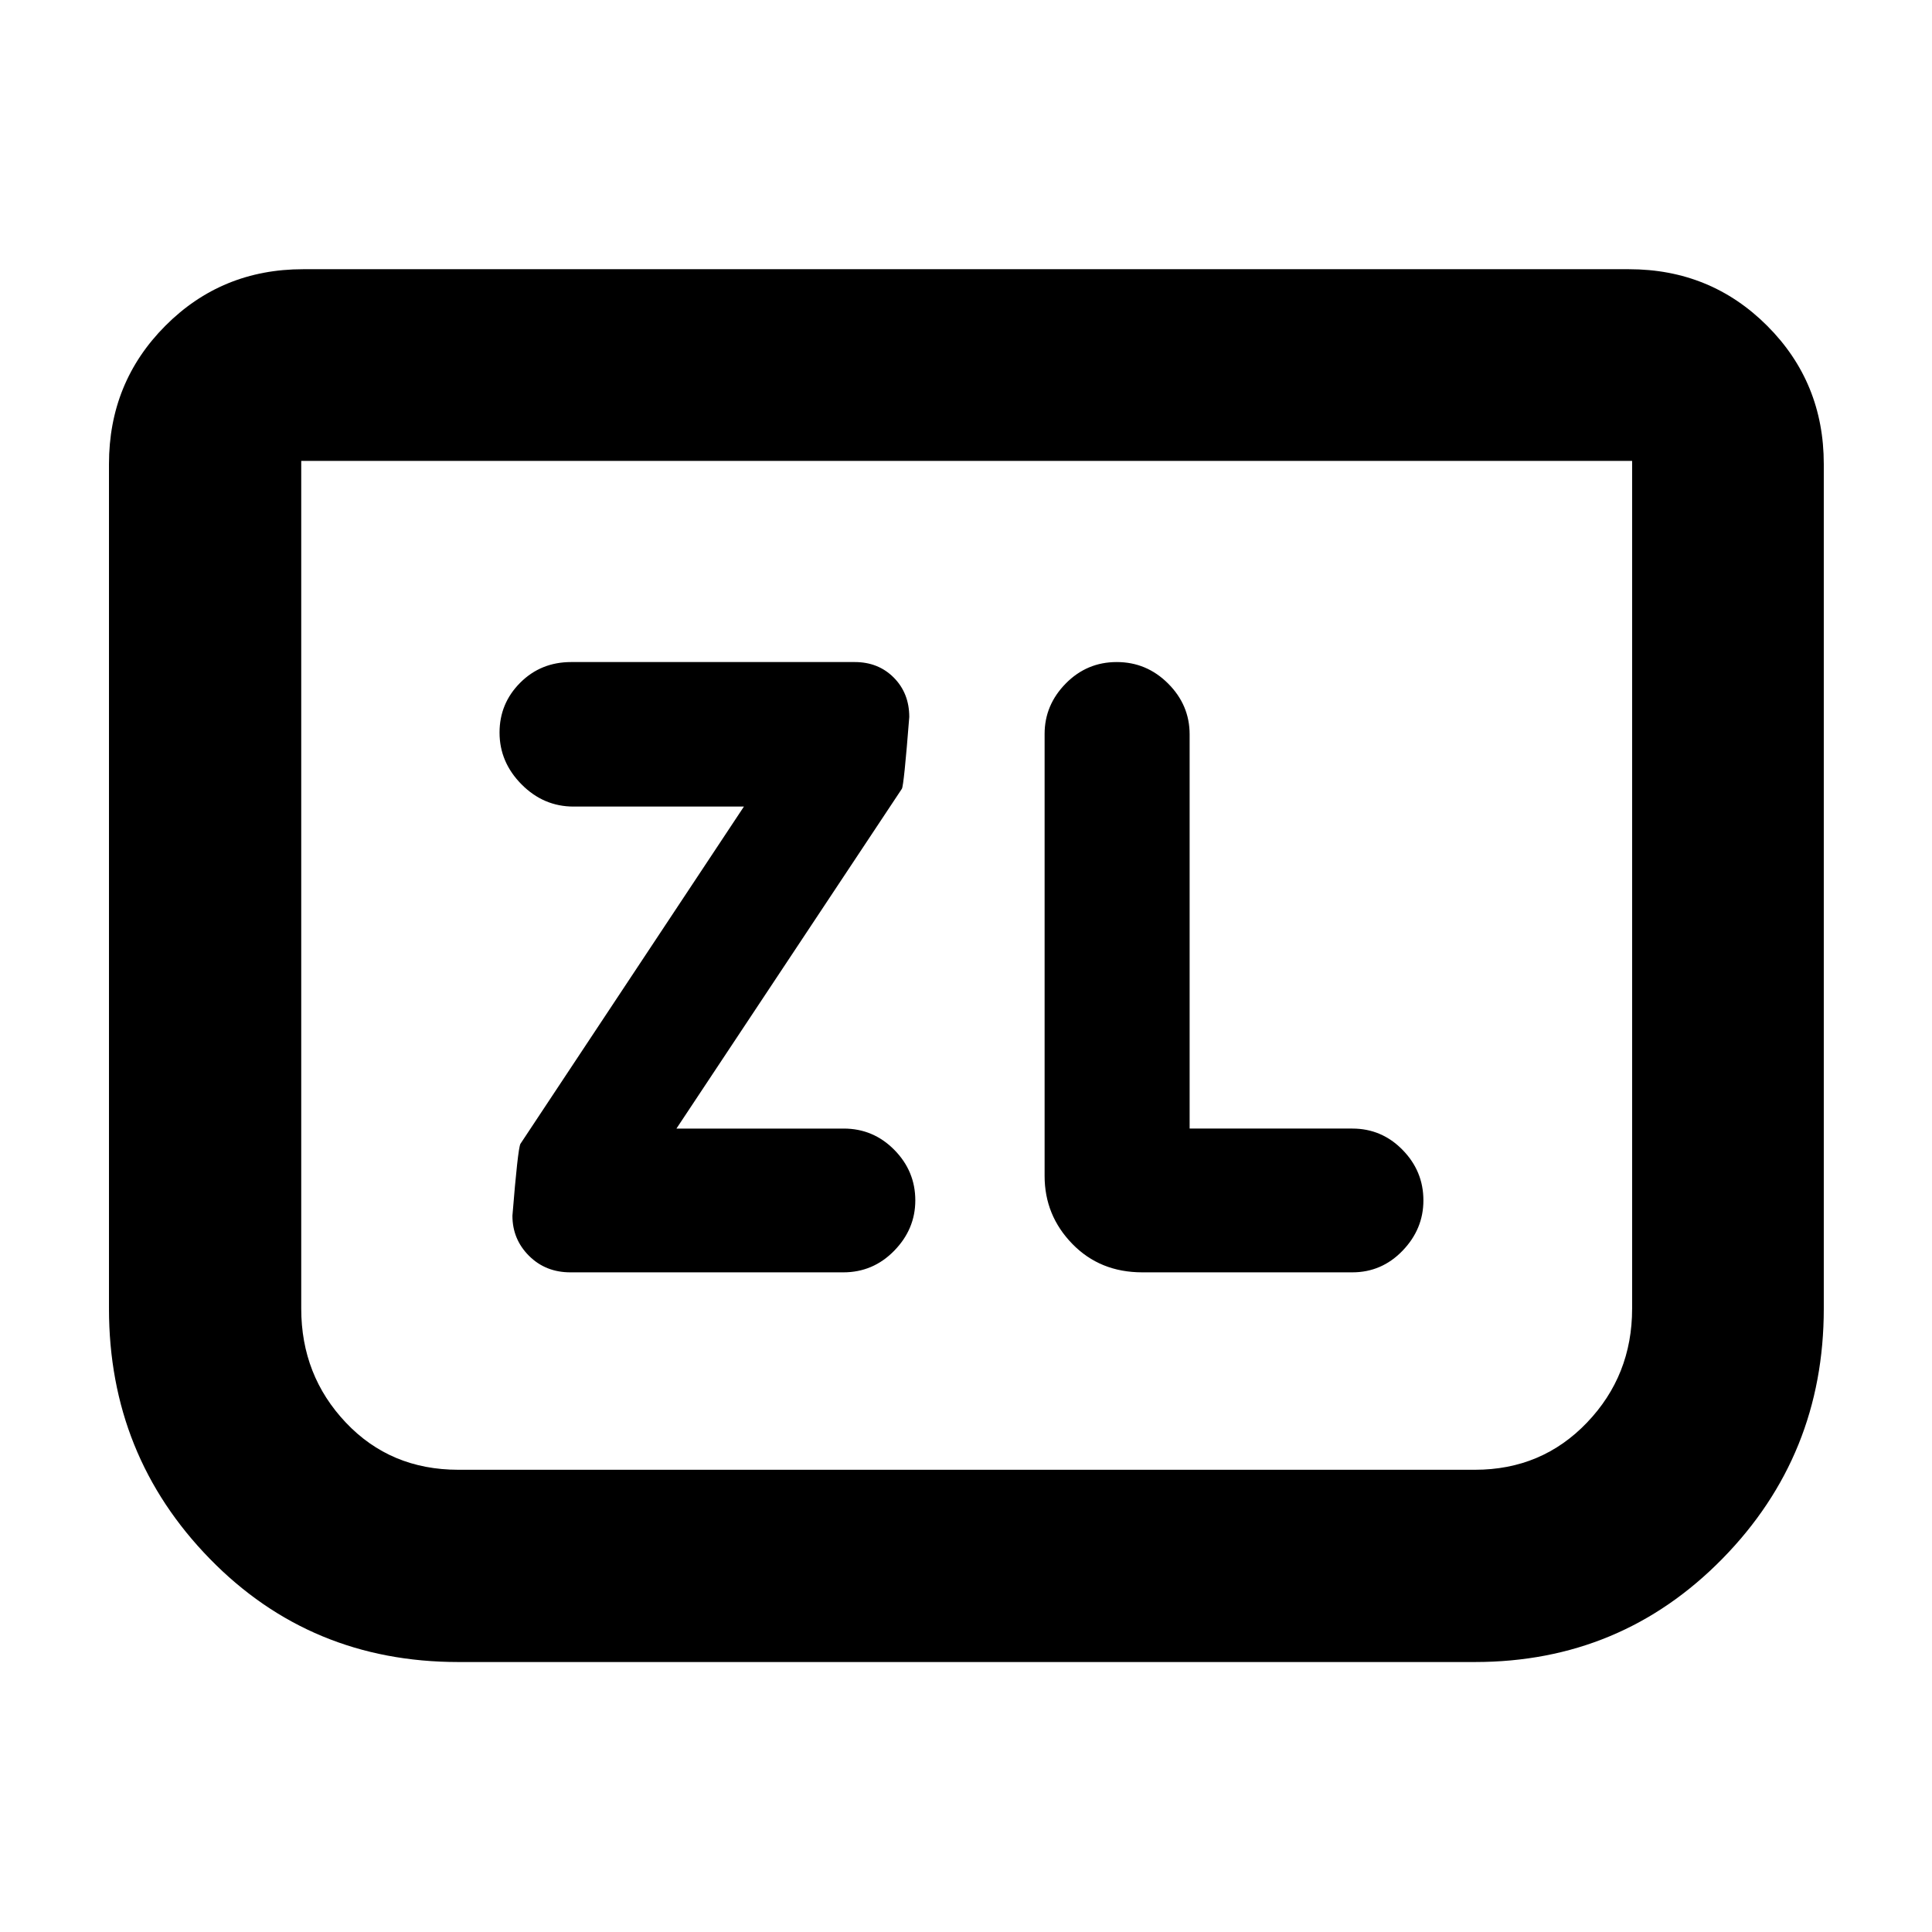 <svg xmlns="http://www.w3.org/2000/svg" height="40" viewBox="0 -960 960 960" width="40"><path d="m336.12-399.22 112.02-168.84q1-1.62 3.67-35.66 0-11.81-7.67-19.56-7.68-7.75-19.45-7.75H283.81q-15.07 0-25.33 10.28-10.26 10.28-10.26 24.76 0 14.72 10.94 25.75 10.94 11.02 25.84 11.02h84.65L258.58-391.61q-1.29 2.67-3.96 35.69 0 11.71 8.23 19.92 8.23 8.22 20.57 8.22h135.63q14.8 0 25.28-10.74 10.48-10.73 10.48-25.01 0-14.54-10.43-25.11-10.44-10.58-25.16-10.58h-83.1Zm255 0v-195.87q0-14.58-10.69-25.26-10.68-10.68-25.53-10.68-14.86 0-25.35 10.68-10.49 10.68-10.49 25.02v219.66q0 19.6 13.76 33.74 13.75 14.15 34.79 14.15h104.35q14.6 0 24.96-10.74 10.36-10.73 10.36-25.01 0-14.54-10.36-25.11-10.36-10.58-24.96-10.58h-80.84Zm315.11-330.2v419.67q0 72.9-50.36 124.25-50.36 51.35-122.96 51.35H227.75q-73.49 0-123.55-51.35-50.05-51.35-50.05-124.25v-419.67q0-40.57 28-68.69 28.01-28.12 68.43-28.12h658.84q40.57 0 68.69 28.12 28.12 28.12 28.12 68.69Zm-95.24-1.57H149.68v421.24q0 33.22 22.18 56.64 22.17 23.43 55.89 23.43h505.16q33.21 0 55.64-23.43 22.44-23.42 22.44-56.64v-421.24Zm0 0H149.68h661.31Z"/></svg>